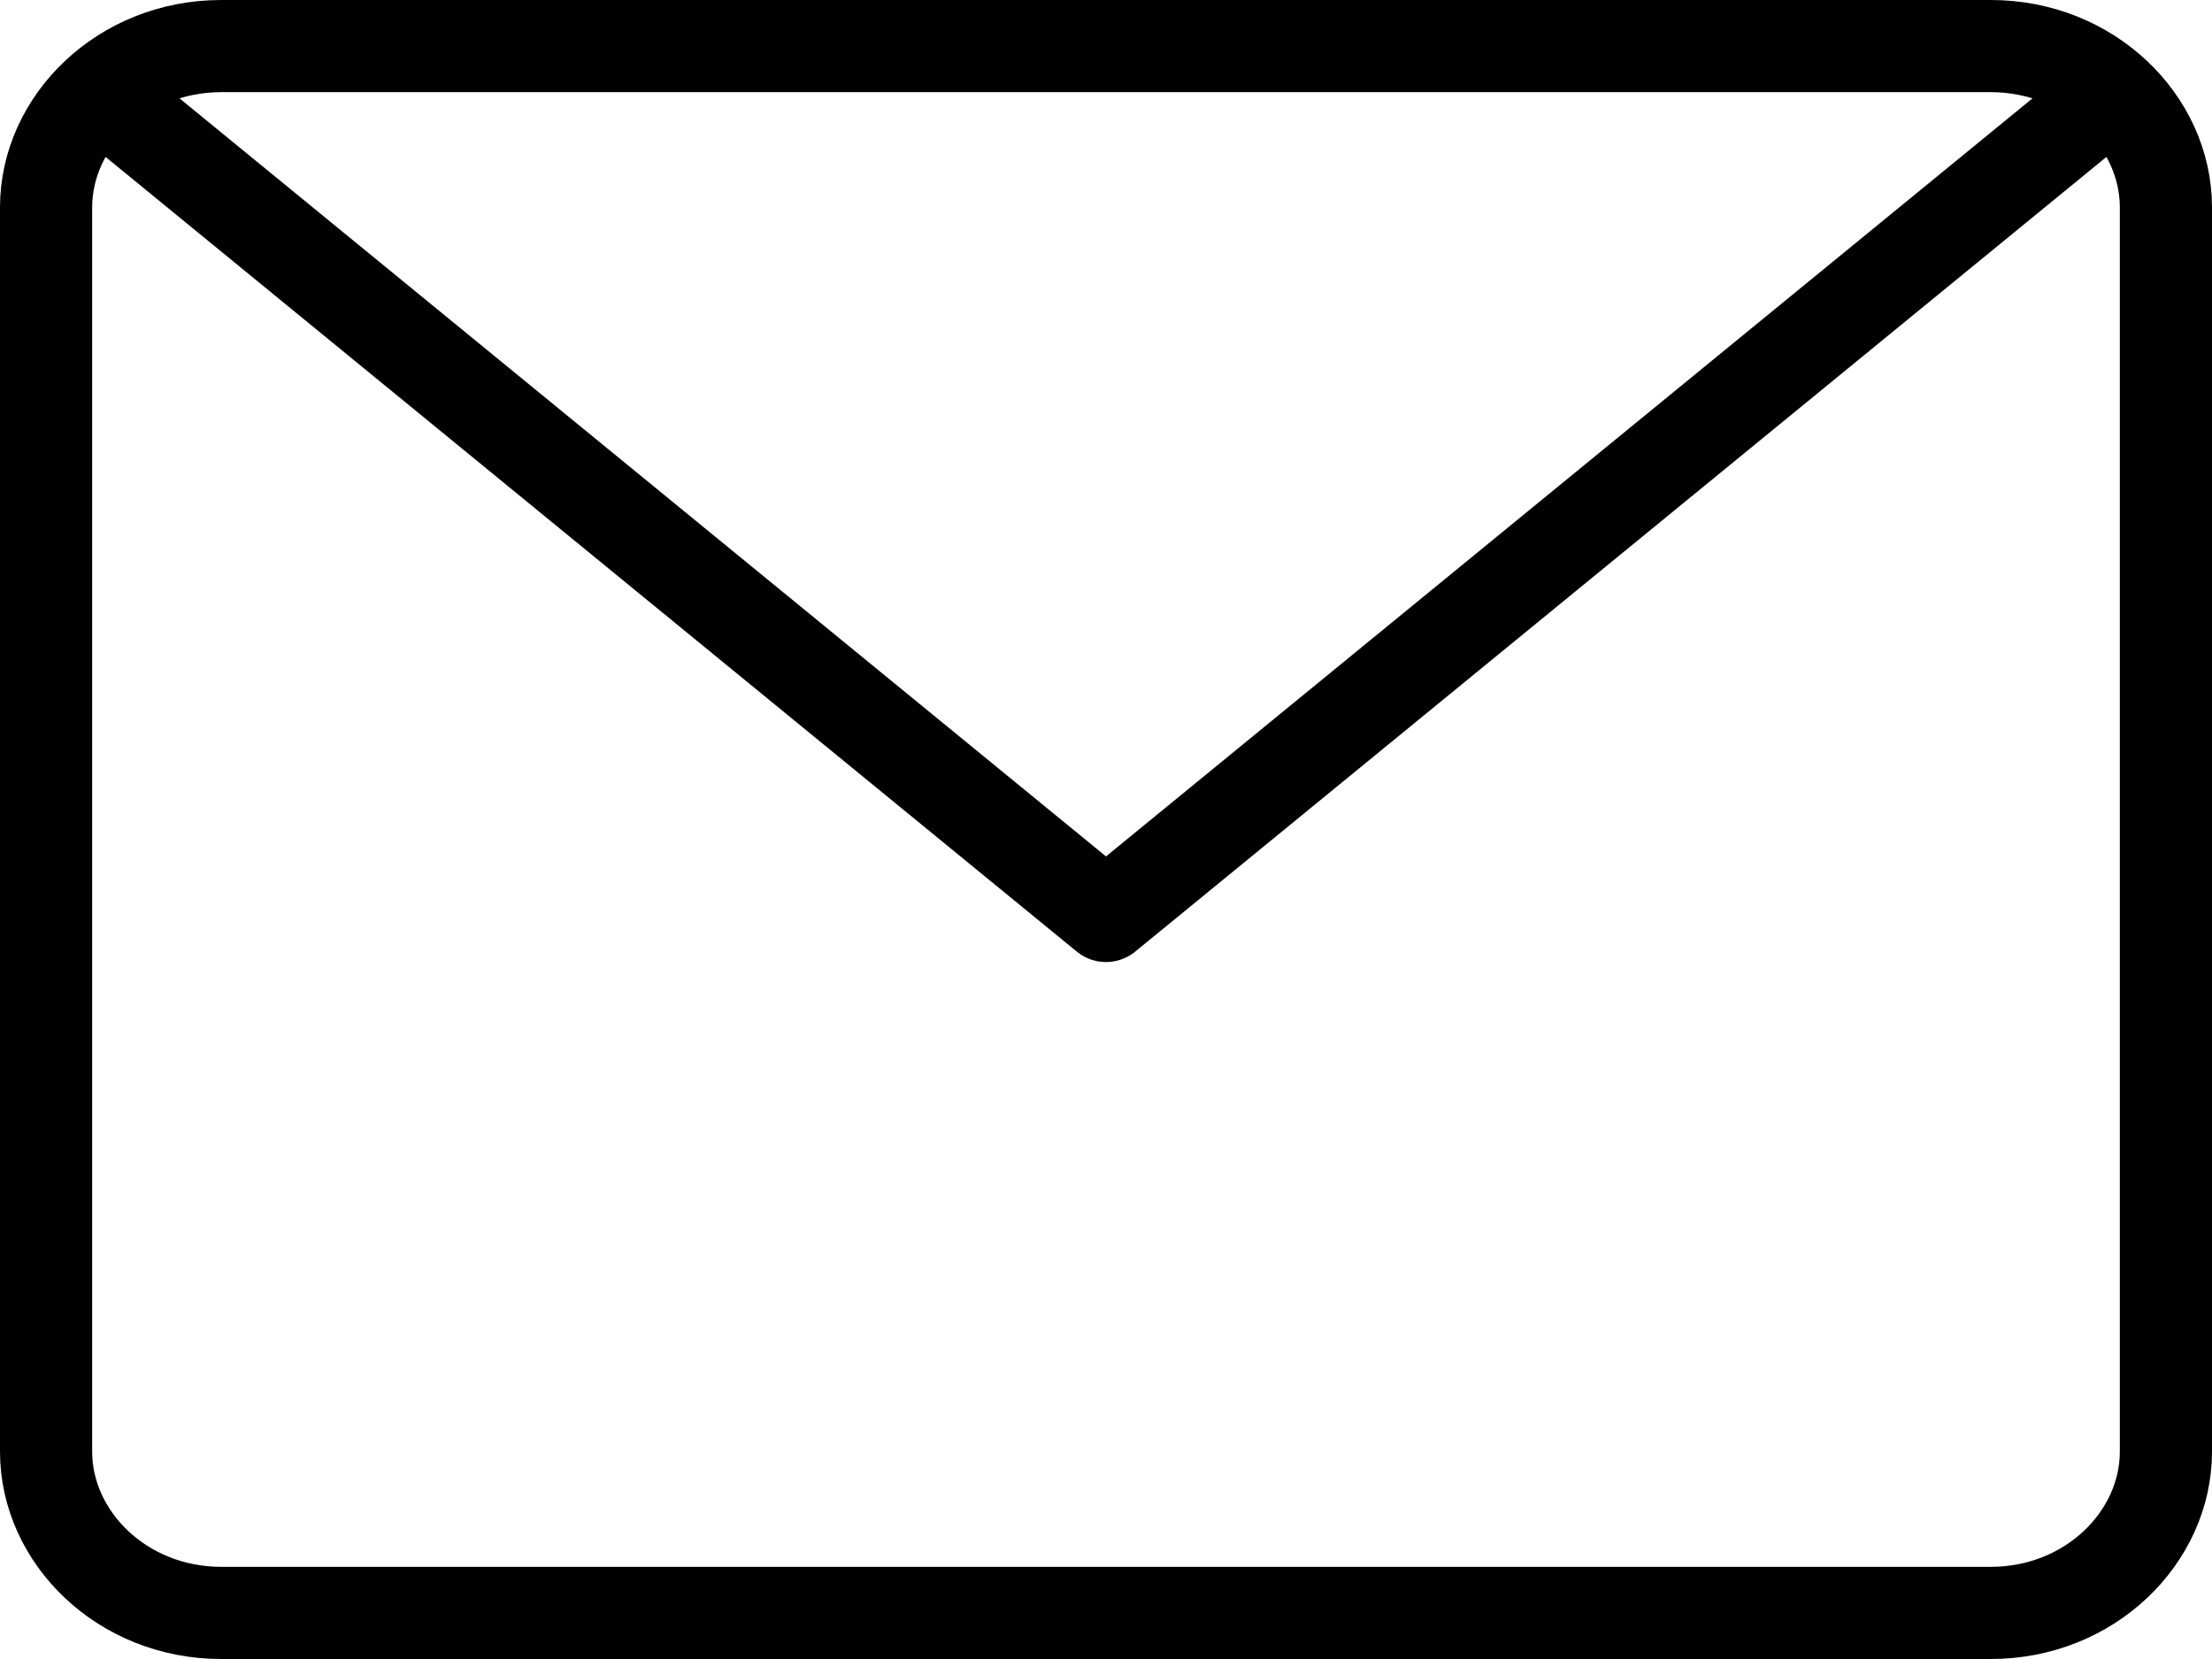 <svg width="24" height="18" viewBox="0 0 24 18" fill="none" xmlns="http://www.w3.org/2000/svg">
<path d="M2.4 0.5H21.6C22.674 0.5 23.5 1.319 23.5 2.25V15.75C23.5 16.681 22.674 17.5 21.6 17.5H2.4C1.326 17.5 0.5 16.681 0.5 15.75V2.25C0.5 1.319 1.326 0.5 2.4 0.5Z" stroke="black" stroke-linecap="round" stroke-linejoin="round"/>
<path d="M22.848 1.062L12 9.938L1.152 1.062" stroke="black" stroke-linecap="round" stroke-linejoin="round"/>
</svg>
